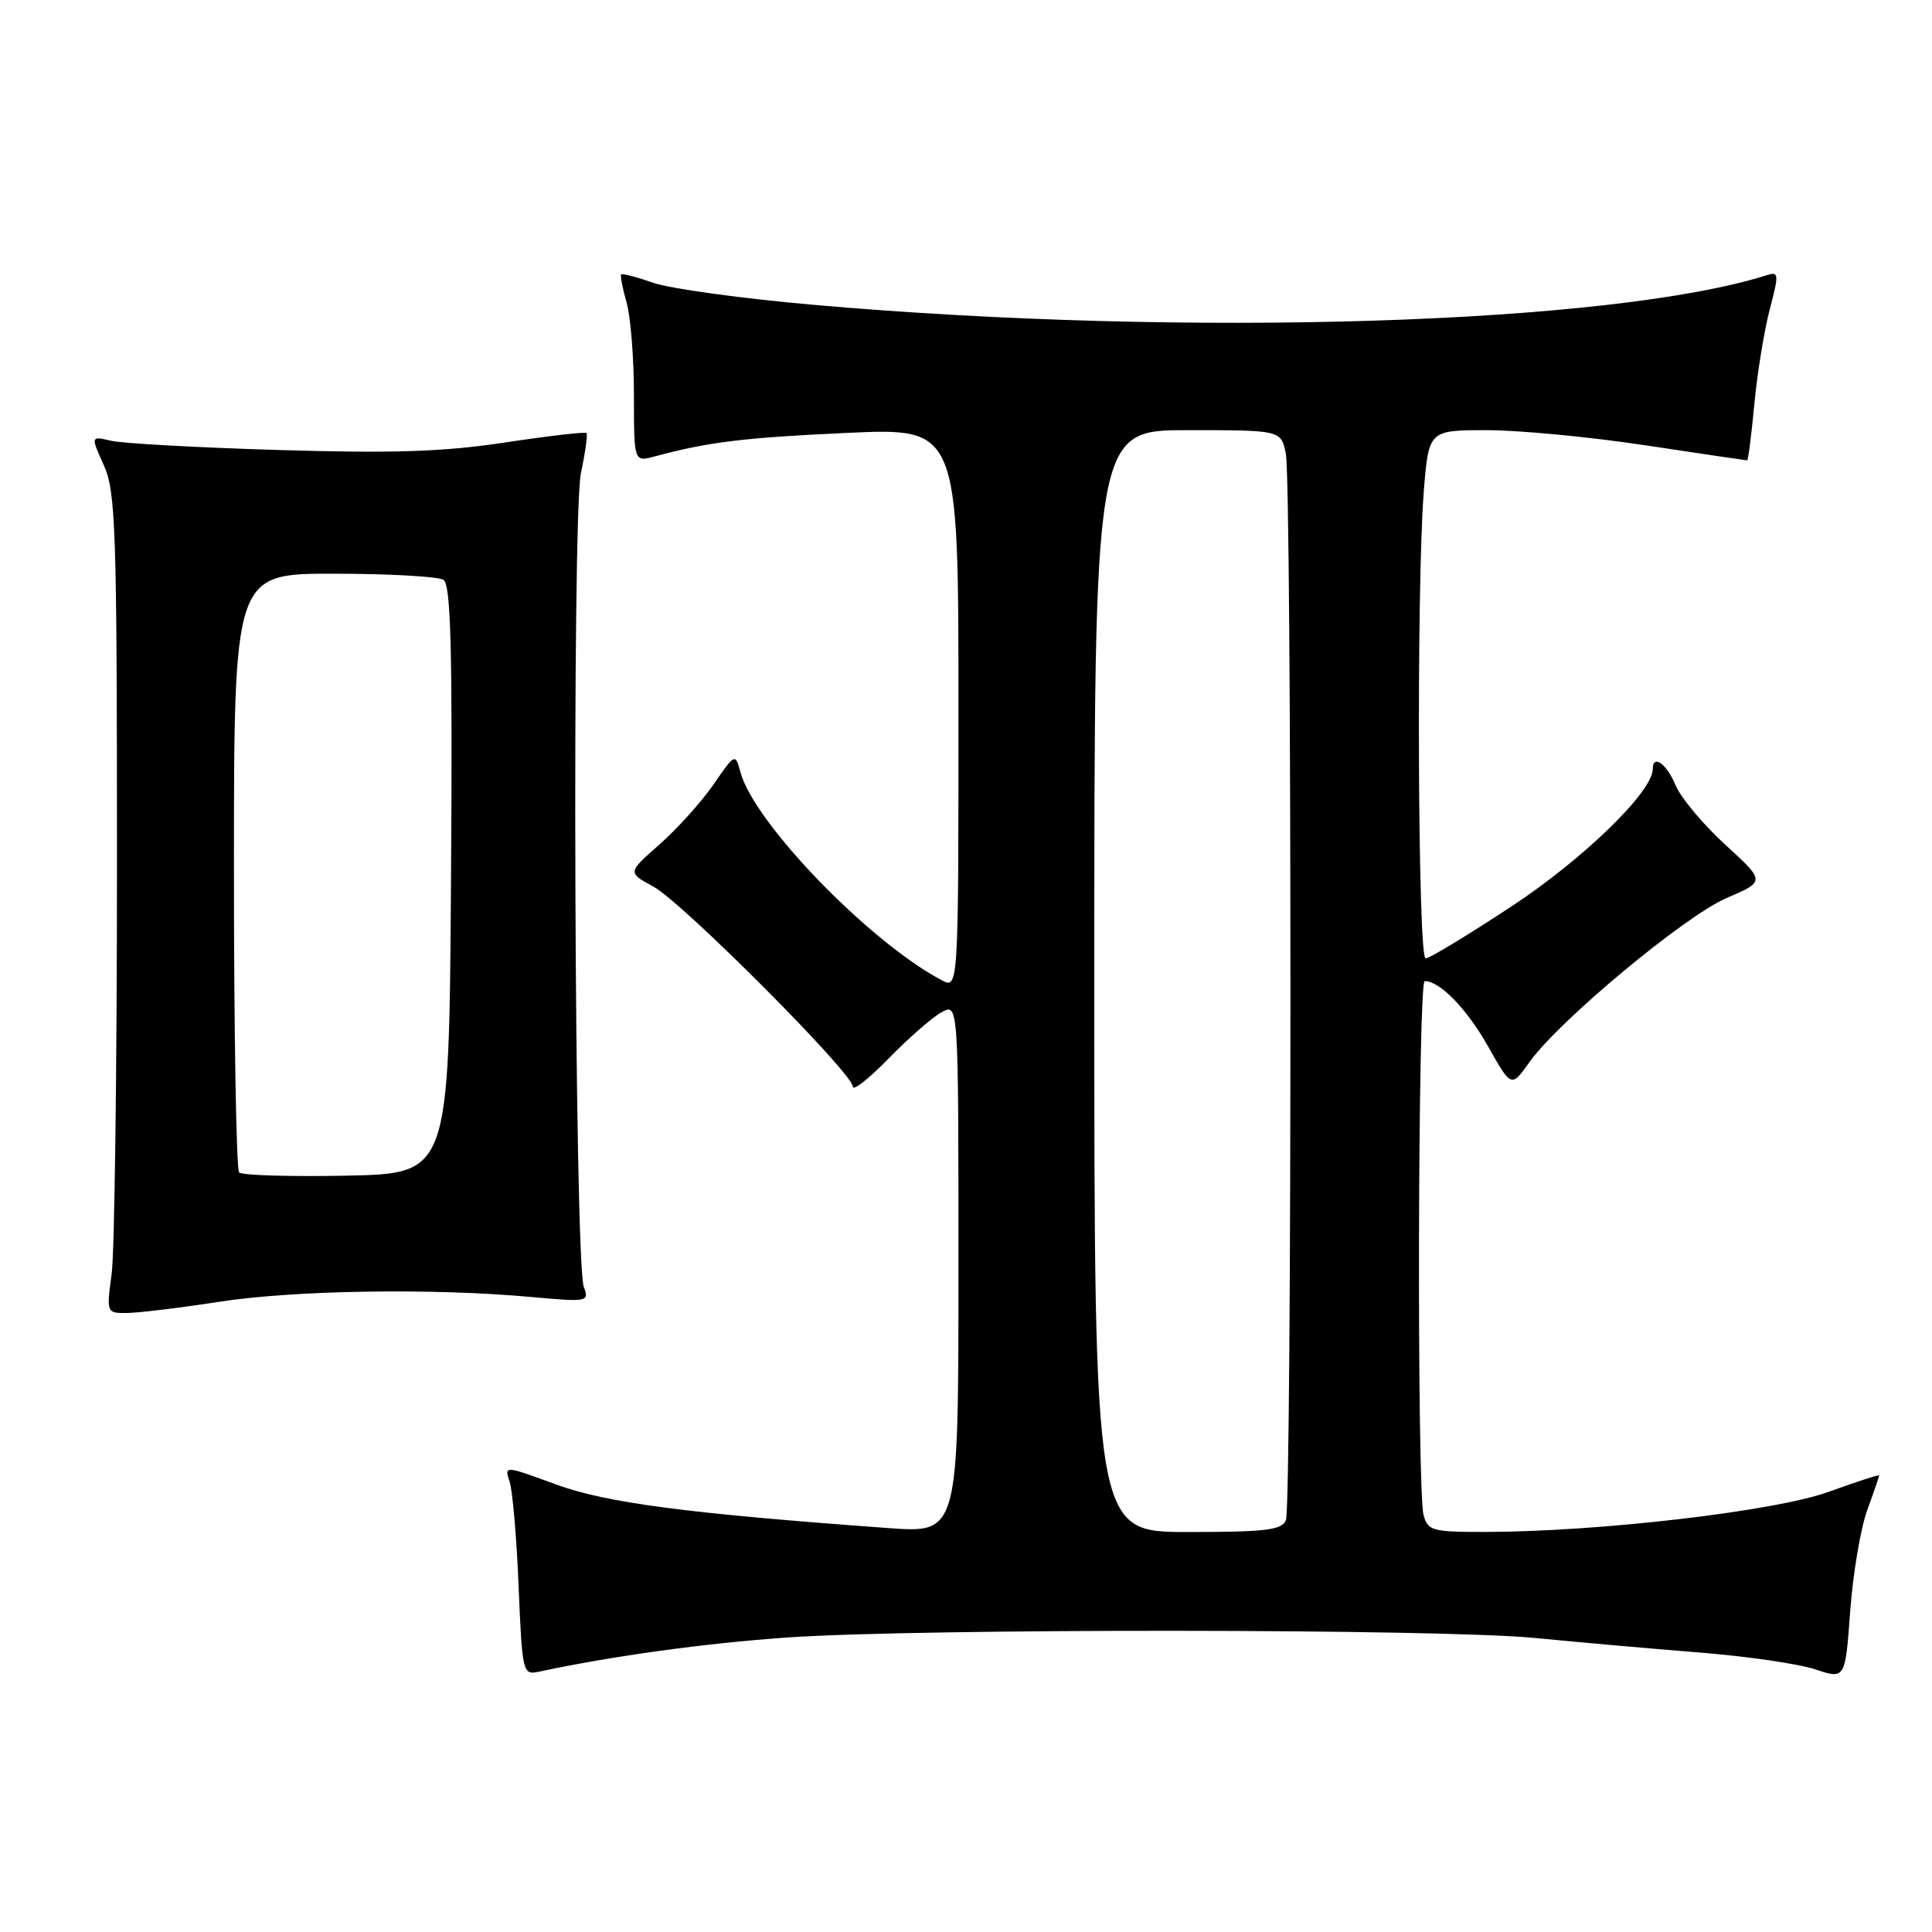 <?xml version="1.0" encoding="UTF-8" standalone="no"?>
<!DOCTYPE svg PUBLIC "-//W3C//DTD SVG 1.1//EN" "http://www.w3.org/Graphics/SVG/1.1/DTD/svg11.dtd" >
<svg xmlns="http://www.w3.org/2000/svg" xmlns:xlink="http://www.w3.org/1999/xlink" version="1.1" viewBox="0 0 256 256">
 <g >
 <path fill="currentColor"
d=" M 247.41 200.12 C 248.29 197.72 249.00 195.64 249.00 195.50 C 249.00 195.36 246.00 196.34 242.32 197.67 C 235.26 200.24 211.93 202.96 196.87 202.99 C 189.79 203.00 189.19 202.84 188.63 200.75 C 187.73 197.40 187.87 130.00 188.78 130.00 C 190.80 130.00 194.36 133.67 197.17 138.64 C 200.26 144.12 200.26 144.12 202.65 140.75 C 206.56 135.26 223.21 121.40 228.77 119.00 C 233.93 116.79 233.93 116.79 228.59 111.91 C 225.66 109.23 222.69 105.68 222.01 104.02 C 220.83 101.18 219.00 99.90 219.00 101.91 C 219.00 104.89 209.85 113.79 200.33 120.07 C 194.54 123.88 189.40 127.00 188.90 127.00 C 187.87 127.00 187.67 77.89 188.65 65.25 C 189.30 57.00 189.30 57.00 197.03 57.00 C 201.28 57.00 210.72 57.90 218.00 59.00 C 225.28 60.10 231.36 61.00 231.50 61.00 C 231.65 61.00 232.08 57.64 232.46 53.53 C 232.85 49.42 233.77 43.78 234.50 40.99 C 235.73 36.34 235.70 35.96 234.16 36.45 C 213.64 42.96 157.44 44.73 108.12 40.42 C 98.57 39.59 88.91 38.27 86.66 37.50 C 84.42 36.72 82.46 36.21 82.31 36.36 C 82.16 36.51 82.48 38.17 83.02 40.06 C 83.56 41.94 84.00 47.48 84.00 52.35 C 84.00 61.22 84.00 61.22 86.75 60.48 C 93.87 58.56 98.56 57.99 112.25 57.36 C 127.00 56.69 127.00 56.69 127.00 93.88 C 127.00 131.07 127.00 131.07 124.75 129.87 C 115.12 124.75 99.90 109.00 98.11 102.31 C 97.43 99.79 97.40 99.81 94.52 103.98 C 92.92 106.29 89.70 109.85 87.38 111.90 C 83.15 115.62 83.15 115.62 86.55 117.46 C 90.38 119.52 113.00 142.20 113.00 143.98 C 113.00 144.62 115.16 142.92 117.79 140.21 C 120.43 137.51 123.58 134.76 124.79 134.11 C 127.00 132.93 127.00 132.93 127.00 168.04 C 127.00 203.15 127.00 203.15 117.75 202.48 C 91.04 200.54 80.32 199.14 73.66 196.69 C 66.81 194.18 66.81 194.18 67.53 196.34 C 67.92 197.53 68.46 203.78 68.72 210.24 C 69.19 221.61 69.28 221.97 71.36 221.52 C 81.16 219.42 93.38 217.74 104.40 216.97 C 122.05 215.76 191.04 215.81 203.50 217.05 C 209.00 217.59 218.68 218.45 225.00 218.95 C 231.32 219.45 238.30 220.46 240.50 221.19 C 244.50 222.52 244.50 222.52 245.16 213.51 C 245.52 208.55 246.54 202.53 247.41 200.12 Z  M 29.00 172.50 C 39.04 170.95 57.28 170.67 70.31 171.85 C 77.88 172.54 78.10 172.50 77.36 170.53 C 76.11 167.18 75.76 68.34 76.98 62.67 C 77.56 59.94 77.89 57.56 77.71 57.38 C 77.53 57.20 72.68 57.76 66.94 58.63 C 58.83 59.86 52.14 60.09 37.00 59.63 C 26.27 59.31 16.26 58.76 14.75 58.41 C 12.01 57.77 12.01 57.77 13.75 61.63 C 15.34 65.14 15.50 70.00 15.50 114.50 C 15.50 141.45 15.18 165.86 14.80 168.75 C 14.10 173.96 14.11 174.00 16.80 173.98 C 18.28 173.97 23.77 173.31 29.00 172.50 Z  M 145.00 130.00 C 145.00 57.00 145.00 57.00 157.38 57.00 C 169.75 57.00 169.75 57.00 170.38 60.12 C 171.18 64.15 171.20 199.32 170.39 201.42 C 169.88 202.74 167.77 203.00 157.39 203.00 C 145.00 203.00 145.00 203.00 145.00 130.00 Z  M 31.69 155.36 C 31.31 154.98 31.00 136.97 31.00 115.33 C 31.00 76.00 31.00 76.00 44.25 76.02 C 51.54 76.02 58.07 76.39 58.76 76.83 C 59.75 77.46 59.97 86.08 59.76 116.57 C 59.50 155.50 59.50 155.50 45.94 155.78 C 38.49 155.93 32.08 155.74 31.69 155.36 Z "/>
</g>
</svg>